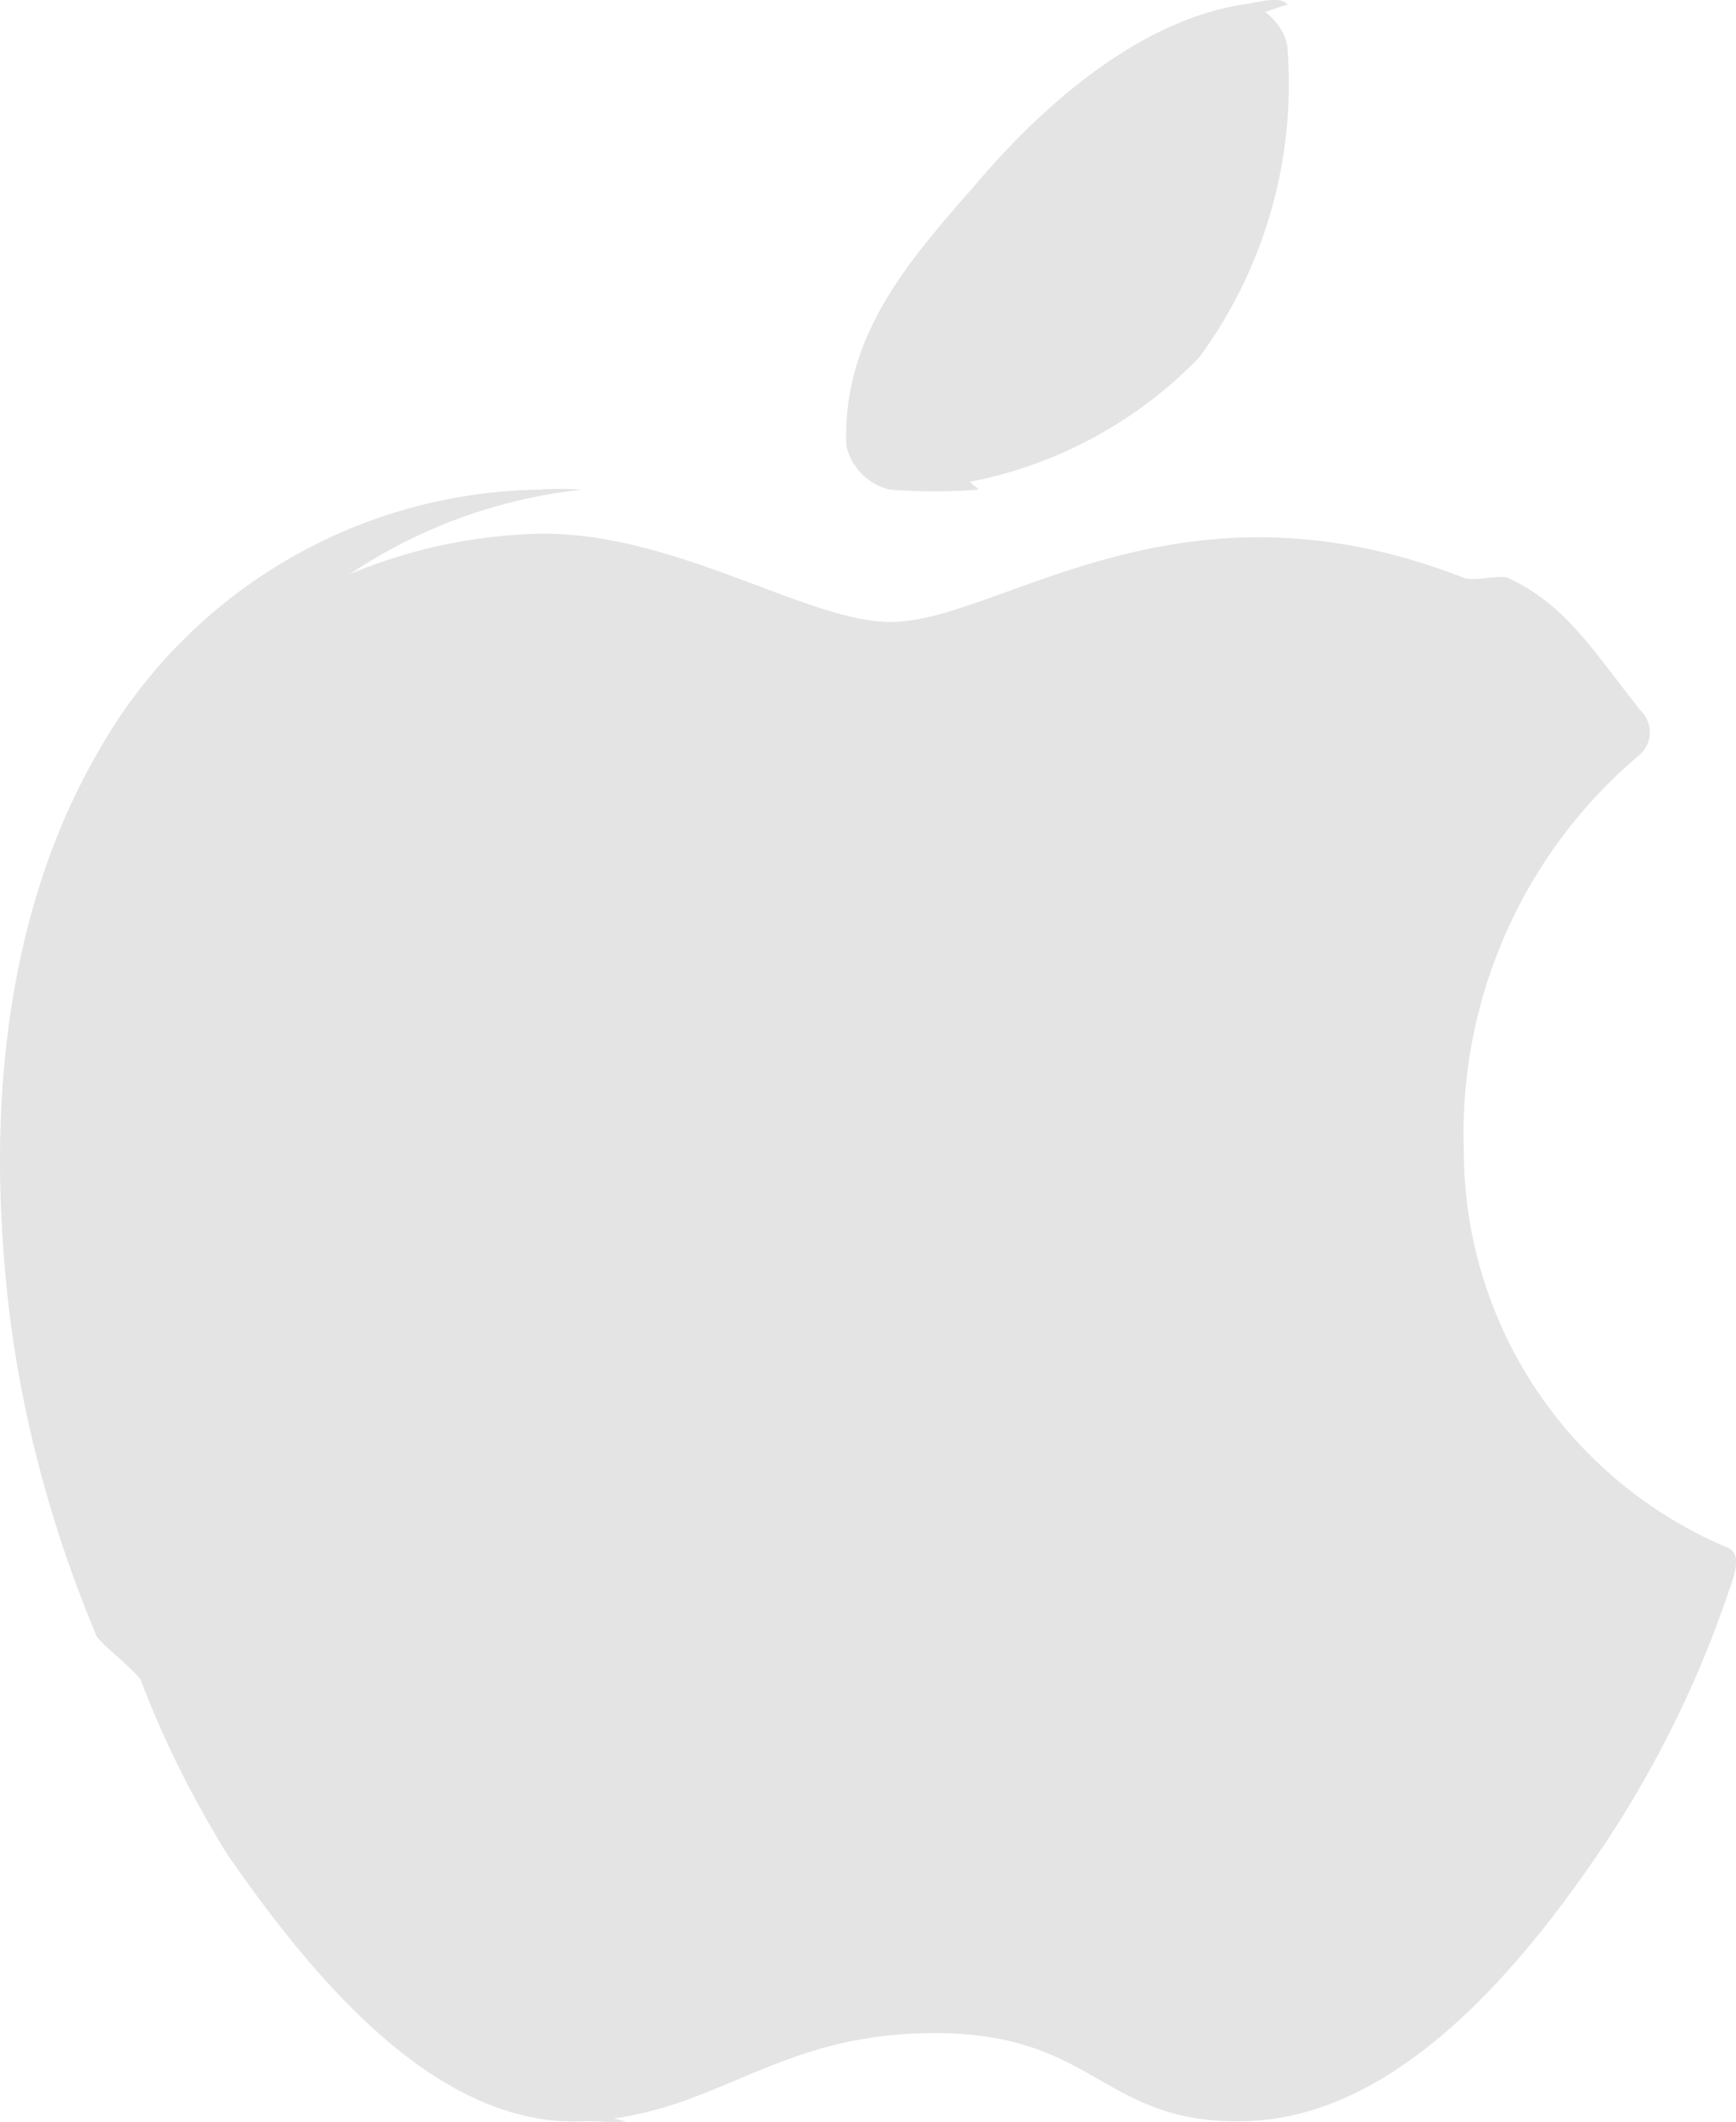 <svg xmlns="http://www.w3.org/2000/svg" width="39.365" height="48.122" viewBox="0 0 39.365 48.122">
  <g id="apple" transform="translate(-240.806 -820.896)">
    <path id="Tracé_74" data-name="Tracé 74" d="M263.214,8a10.463,10.463,0,0,0,2-7c-.009-.436-.569-1.066-1-1-2.276.348-4.425,2.156-6,4-1.452,1.678-3.1,3.415-3,6a1.318,1.318,0,0,0,1,1,9.821,9.821,0,0,0,7-3" transform="translate(4.786 821)" fill="#e4e4e4"/>
    <path id="Tracé_75" data-name="Tracé 75" d="M257.213,10c-.15-4.007,3.093-8.491,8-10-.154-.212-.719-.043-1,0-2.276.348-4.425,2.156-6,4-1.452,1.678-3.1,3.415-3,6a1.318,1.318,0,0,0,1,1,13.329,13.329,0,0,0,2,0C258.081,10.875,257.22,10.194,257.213,10Z" transform="translate(4.787 821)" fill="#e4e4e4"/>
    <path id="Tracé_76" data-name="Tracé 76" d="M87.118,146.251a9.768,9.768,0,0,1-6-9,11.228,11.228,0,0,1,4-9,.683.683,0,0,0,0-1c-1.15-1.459-1.709-2.393-3-3h0c-.167-.079-.771.09-1,0h0c-6.5-2.546-10.519,1-13,1-1.9,0-4.894-2.058-8-2a11.866,11.866,0,0,0-10,6c-3.229,5.578-2.515,13.058,0,19h0c.064.152.914.809,1,1h0a22.466,22.466,0,0,0,2,4c2.018,2.9,4.837,6.12,8,6,3.045-.12,4.321-2,8-2s3.781,2.058,7,2c3.277-.062,6-3.083,8-6a24.546,24.546,0,0,0,3-6C87.234,146.915,87.437,146.411,87.118,146.251Z" transform="translate(192.882 709.749)" fill="#e4e4e4"/>
    <path id="Tracé_77" data-name="Tracé 77" d="M55.119,155.316c-.892-1.29-1.261-3.339-2-5h0c-.087-.195-.934.157-1,0h0c-2.537-6.021-3.288-14.294,0-20a11.694,11.694,0,0,1,9-6,7.129,7.129,0,0,0-1,0,11.68,11.68,0,0,0-10,6c-3.276,5.686-2.552,13.942,0,20h0c.065.155.913-.195,1,0,0,0,0,0,0,0,.739,1.661,1.108,3.71,2,5,2.048,2.96,4.79,6.123,8,6,.316-.013.72.045,1,0C59.426,160.77,56.933,157.938,55.119,155.316Z" transform="translate(192.881 707.684)" fill="#e4e4e4"/>
  </g>
</svg>
